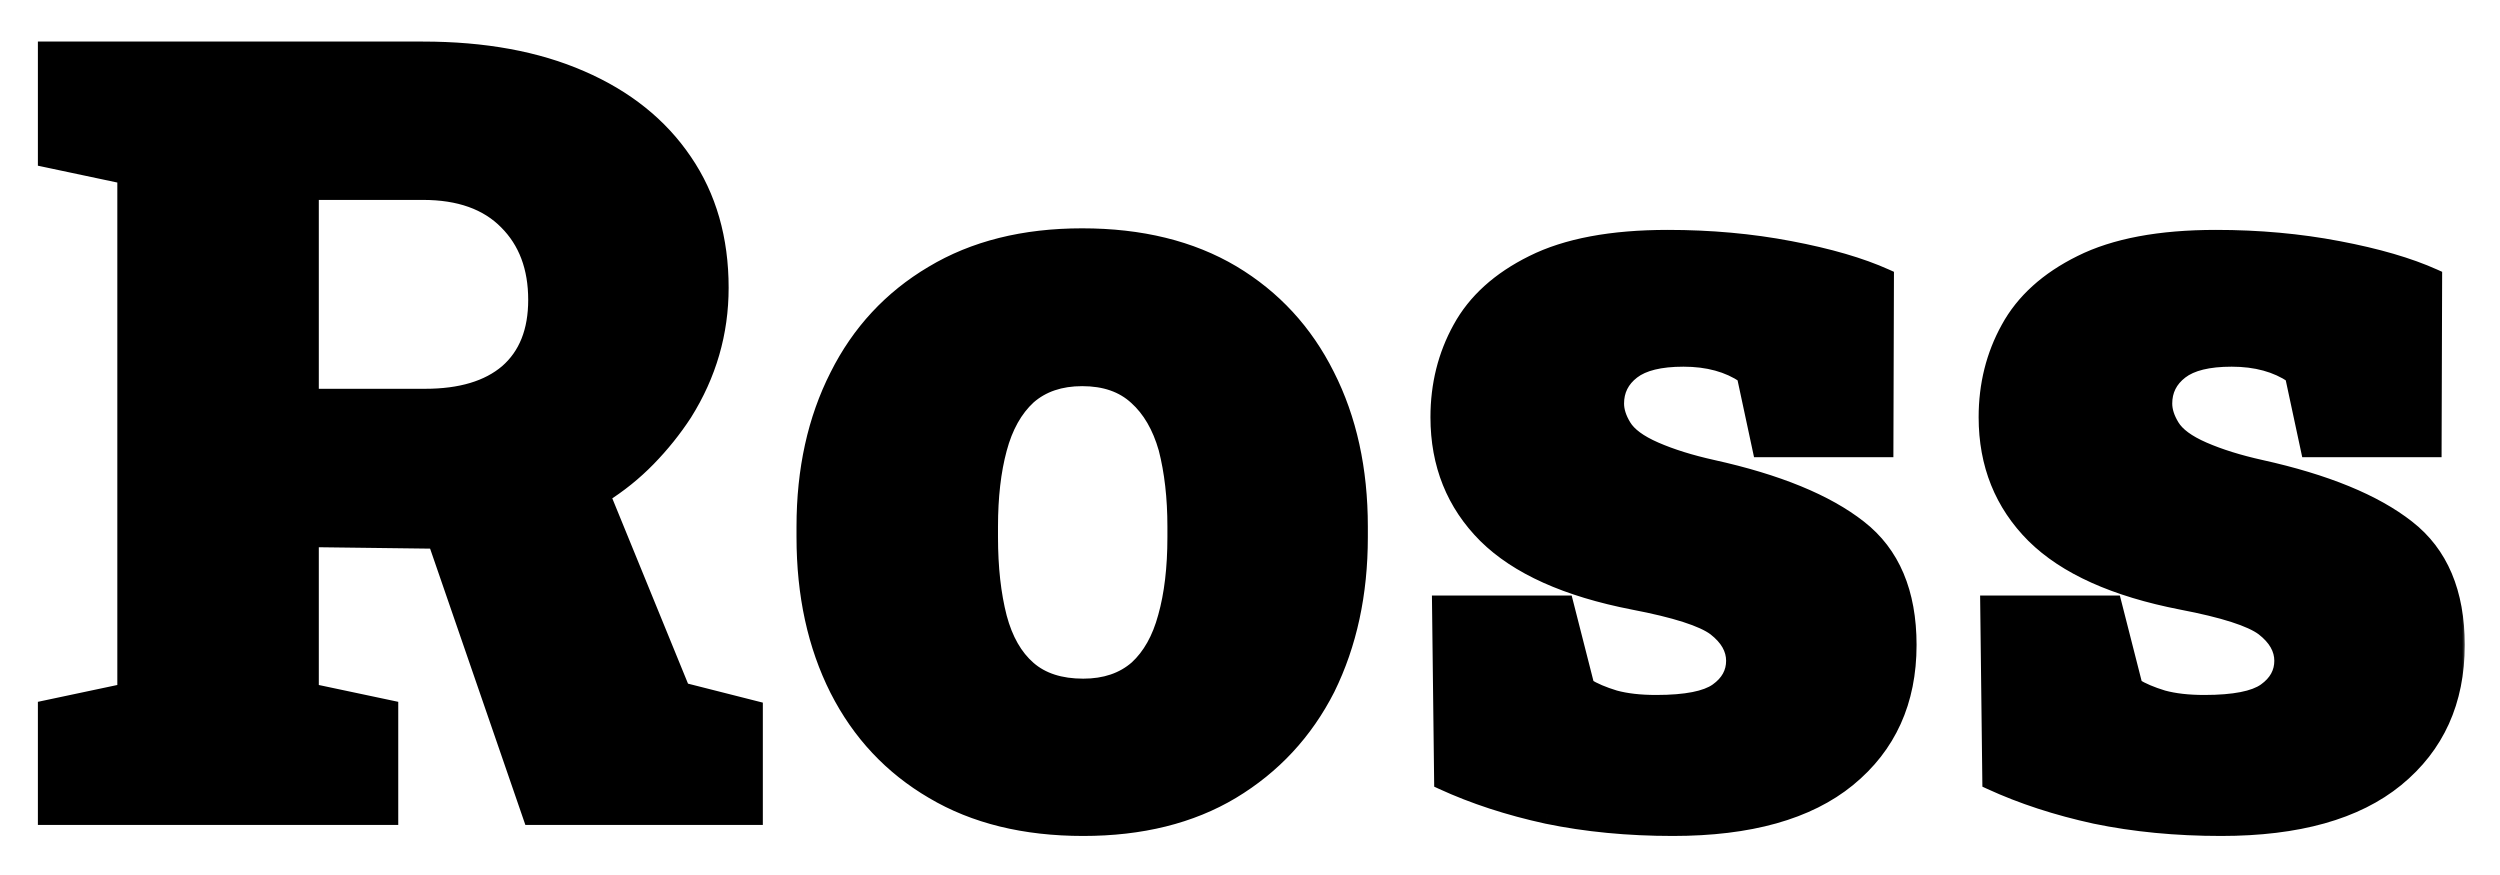 <svg width="297" height="104" viewBox="0 0 297 104" fill="none" xmlns="http://www.w3.org/2000/svg">
<g filter="url(#filter0_d_1_3)">
<mask id="path-1-outside-1_1_3" maskUnits="userSpaceOnUse" x="4" y="0" width="289" height="96" fill="black">
<rect fill="white" x="4" width="289" height="96"/>
<path d="M71.5 54.812L81 78.062L89.625 80.25V93H63.125L51.812 60.188L36.875 60V78.188L46.312 80.188V93H5.5V80.188L14.938 78.188V16.875L5.5 14.875V1.938H50.25C57.5 1.938 63.75 3.083 69 5.375C74.292 7.667 78.375 10.938 81.25 15.188C84.125 19.396 85.562 24.396 85.562 30.188C85.562 35.521 84.125 40.479 81.25 45.062C80 46.979 78.562 48.771 76.938 50.438C75.312 52.104 73.5 53.562 71.5 54.812ZM36.875 18.75V43.188H50.5C54.75 43.188 58.021 42.208 60.312 40.25C62.604 38.25 63.75 35.375 63.75 31.625C63.75 27.75 62.583 24.646 60.25 22.312C57.917 19.938 54.583 18.75 50.25 18.75H36.875ZM128.688 94.312C121.729 94.312 115.792 92.854 110.875 89.938C105.958 87.062 102.188 83.042 99.562 77.875C96.938 72.667 95.625 66.646 95.625 59.812V58.562C95.625 51.812 96.938 45.854 99.562 40.688C102.146 35.521 105.896 31.479 110.812 28.562C115.729 25.604 121.646 24.125 128.562 24.125C135.521 24.125 141.458 25.583 146.375 28.5C151.25 31.417 154.979 35.458 157.562 40.625C160.188 45.792 161.5 51.771 161.5 58.562V59.812C161.5 66.521 160.208 72.5 157.625 77.75C155 82.917 151.229 86.979 146.312 89.938C141.438 92.854 135.562 94.312 128.688 94.312ZM128.688 77.625C131.312 77.625 133.458 76.896 135.125 75.438C136.708 73.979 137.854 71.938 138.562 69.312C139.312 66.646 139.688 63.479 139.688 59.812V58.562C139.688 55.104 139.333 52 138.625 49.25C137.875 46.625 136.688 44.583 135.062 43.125C133.438 41.625 131.271 40.875 128.562 40.875C125.938 40.875 123.792 41.604 122.125 43.062C120.5 44.562 119.333 46.646 118.625 49.312C117.917 51.938 117.562 55.021 117.562 58.562V59.812C117.562 63.438 117.917 66.625 118.625 69.375C119.333 72.042 120.5 74.083 122.125 75.5C123.75 76.917 125.938 77.625 128.688 77.625ZM198.75 94.312C193.417 94.312 188.438 93.833 183.812 92.875C179.229 91.875 175.083 90.521 171.375 88.812L171.125 67.75H185.938L188.438 77.562C189.312 78.104 190.438 78.583 191.812 79C193.188 79.375 194.833 79.562 196.75 79.562C200.292 79.562 202.729 79.083 204.062 78.125C205.396 77.167 206.062 75.958 206.062 74.5C206.062 73.042 205.312 71.729 203.812 70.562C202.312 69.438 199.062 68.396 194.062 67.438C186.146 65.896 180.312 63.271 176.562 59.562C172.812 55.812 170.938 51.146 170.938 45.562C170.938 41.729 171.812 38.229 173.562 35.062C175.312 31.854 178.167 29.271 182.125 27.312C186.125 25.312 191.458 24.312 198.125 24.312C203.208 24.312 208.042 24.75 212.625 25.625C217.25 26.5 221.042 27.604 224 28.938L223.938 49.312H209.188L207.312 40.562C205.354 39.229 202.917 38.562 200 38.562C197.208 38.562 195.167 39.062 193.875 40.062C192.583 41.062 191.938 42.354 191.938 43.938C191.938 44.812 192.229 45.729 192.812 46.688C193.438 47.729 194.708 48.667 196.625 49.5C198.542 50.333 200.812 51.042 203.438 51.625C211.146 53.333 216.938 55.708 220.812 58.75C224.729 61.792 226.688 66.417 226.688 72.625C226.688 79.292 224.292 84.583 219.5 88.5C214.75 92.375 207.833 94.312 198.75 94.312ZM263.875 94.312C258.542 94.312 253.562 93.833 248.938 92.875C244.354 91.875 240.208 90.521 236.5 88.812L236.25 67.75H251.062L253.562 77.562C254.438 78.104 255.562 78.583 256.938 79C258.312 79.375 259.958 79.562 261.875 79.562C265.417 79.562 267.854 79.083 269.188 78.125C270.521 77.167 271.188 75.958 271.188 74.5C271.188 73.042 270.438 71.729 268.938 70.562C267.438 69.438 264.188 68.396 259.188 67.438C251.271 65.896 245.438 63.271 241.688 59.562C237.938 55.812 236.062 51.146 236.062 45.562C236.062 41.729 236.938 38.229 238.688 35.062C240.438 31.854 243.292 29.271 247.25 27.312C251.25 25.312 256.583 24.312 263.25 24.312C268.333 24.312 273.167 24.75 277.75 25.625C282.375 26.5 286.167 27.604 289.125 28.938L289.062 49.312H274.312L272.438 40.562C270.479 39.229 268.042 38.562 265.125 38.562C262.333 38.562 260.292 39.062 259 40.062C257.708 41.062 257.062 42.354 257.062 43.938C257.062 44.812 257.354 45.729 257.938 46.688C258.562 47.729 259.833 48.667 261.75 49.5C263.667 50.333 265.938 51.042 268.562 51.625C276.271 53.333 282.062 55.708 285.938 58.75C289.854 61.792 291.812 66.417 291.812 72.625C291.812 79.292 289.417 84.583 284.625 88.5C279.875 92.375 272.958 94.312 263.875 94.312Z"/>
</mask>
<path d="M71.5 54.812L81 78.062L89.625 80.25V93H63.125L51.812 60.188L36.875 60V78.188L46.312 80.188V93H5.5V80.188L14.938 78.188V16.875L5.5 14.875V1.938H50.25C57.5 1.938 63.75 3.083 69 5.375C74.292 7.667 78.375 10.938 81.25 15.188C84.125 19.396 85.562 24.396 85.562 30.188C85.562 35.521 84.125 40.479 81.25 45.062C80 46.979 78.562 48.771 76.938 50.438C75.312 52.104 73.5 53.562 71.5 54.812ZM36.875 18.75V43.188H50.5C54.75 43.188 58.021 42.208 60.312 40.25C62.604 38.25 63.75 35.375 63.75 31.625C63.75 27.75 62.583 24.646 60.25 22.312C57.917 19.938 54.583 18.75 50.25 18.75H36.875ZM128.688 94.312C121.729 94.312 115.792 92.854 110.875 89.938C105.958 87.062 102.188 83.042 99.562 77.875C96.938 72.667 95.625 66.646 95.625 59.812V58.562C95.625 51.812 96.938 45.854 99.562 40.688C102.146 35.521 105.896 31.479 110.812 28.562C115.729 25.604 121.646 24.125 128.562 24.125C135.521 24.125 141.458 25.583 146.375 28.5C151.25 31.417 154.979 35.458 157.562 40.625C160.188 45.792 161.5 51.771 161.5 58.562V59.812C161.5 66.521 160.208 72.5 157.625 77.75C155 82.917 151.229 86.979 146.312 89.938C141.438 92.854 135.562 94.312 128.688 94.312ZM128.688 77.625C131.312 77.625 133.458 76.896 135.125 75.438C136.708 73.979 137.854 71.938 138.562 69.312C139.312 66.646 139.688 63.479 139.688 59.812V58.562C139.688 55.104 139.333 52 138.625 49.25C137.875 46.625 136.688 44.583 135.062 43.125C133.438 41.625 131.271 40.875 128.562 40.875C125.938 40.875 123.792 41.604 122.125 43.062C120.5 44.562 119.333 46.646 118.625 49.312C117.917 51.938 117.562 55.021 117.562 58.562V59.812C117.562 63.438 117.917 66.625 118.625 69.375C119.333 72.042 120.5 74.083 122.125 75.5C123.75 76.917 125.938 77.625 128.688 77.625ZM198.75 94.312C193.417 94.312 188.438 93.833 183.812 92.875C179.229 91.875 175.083 90.521 171.375 88.812L171.125 67.75H185.938L188.438 77.562C189.312 78.104 190.438 78.583 191.812 79C193.188 79.375 194.833 79.562 196.75 79.562C200.292 79.562 202.729 79.083 204.062 78.125C205.396 77.167 206.062 75.958 206.062 74.5C206.062 73.042 205.312 71.729 203.812 70.562C202.312 69.438 199.062 68.396 194.062 67.438C186.146 65.896 180.312 63.271 176.562 59.562C172.812 55.812 170.938 51.146 170.938 45.562C170.938 41.729 171.812 38.229 173.562 35.062C175.312 31.854 178.167 29.271 182.125 27.312C186.125 25.312 191.458 24.312 198.125 24.312C203.208 24.312 208.042 24.75 212.625 25.625C217.25 26.5 221.042 27.604 224 28.938L223.938 49.312H209.188L207.312 40.562C205.354 39.229 202.917 38.562 200 38.562C197.208 38.562 195.167 39.062 193.875 40.062C192.583 41.062 191.938 42.354 191.938 43.938C191.938 44.812 192.229 45.729 192.812 46.688C193.438 47.729 194.708 48.667 196.625 49.5C198.542 50.333 200.812 51.042 203.438 51.625C211.146 53.333 216.938 55.708 220.812 58.75C224.729 61.792 226.688 66.417 226.688 72.625C226.688 79.292 224.292 84.583 219.5 88.5C214.75 92.375 207.833 94.312 198.75 94.312ZM263.875 94.312C258.542 94.312 253.562 93.833 248.938 92.875C244.354 91.875 240.208 90.521 236.5 88.812L236.25 67.75H251.062L253.562 77.562C254.438 78.104 255.562 78.583 256.938 79C258.312 79.375 259.958 79.562 261.875 79.562C265.417 79.562 267.854 79.083 269.188 78.125C270.521 77.167 271.188 75.958 271.188 74.5C271.188 73.042 270.438 71.729 268.938 70.562C267.438 69.438 264.188 68.396 259.188 67.438C251.271 65.896 245.438 63.271 241.688 59.562C237.938 55.812 236.062 51.146 236.062 45.562C236.062 41.729 236.938 38.229 238.688 35.062C240.438 31.854 243.292 29.271 247.25 27.312C251.25 25.312 256.583 24.312 263.25 24.312C268.333 24.312 273.167 24.75 277.75 25.625C282.375 26.5 286.167 27.604 289.125 28.938L289.062 49.312H274.312L272.438 40.562C270.479 39.229 268.042 38.562 265.125 38.562C262.333 38.562 260.292 39.062 259 40.062C257.708 41.062 257.062 42.354 257.062 43.938C257.062 44.812 257.354 45.729 257.938 46.688C258.562 47.729 259.833 48.667 261.75 49.5C263.667 50.333 265.938 51.042 268.562 51.625C276.271 53.333 282.062 55.708 285.938 58.75C289.854 61.792 291.812 66.417 291.812 72.625C291.812 79.292 289.417 84.583 284.625 88.5C279.875 92.375 272.958 94.312 263.875 94.312Z" fill="black"/>
<path d="M71.5 54.812L70.97 53.965L70.256 54.411L70.574 55.191L71.5 54.812ZM81 78.062L80.074 78.441L80.265 78.908L80.754 79.032L81 78.062ZM89.625 80.25H90.625V79.472L89.871 79.281L89.625 80.25ZM89.625 93V94H90.625V93H89.625ZM63.125 93L62.18 93.326L62.412 94H63.125V93ZM51.812 60.188L52.758 59.862L52.529 59.196L51.825 59.188L51.812 60.188ZM36.875 60L36.888 59L35.875 58.987V60H36.875ZM36.875 78.188H35.875V78.998L36.668 79.166L36.875 78.188ZM46.312 80.188H47.312V79.377L46.52 79.209L46.312 80.188ZM46.312 93V94H47.312V93H46.312ZM5.5 93H4.5V94H5.5V93ZM5.5 80.188L5.293 79.209L4.5 79.377V80.188H5.5ZM14.938 78.188L15.145 79.166L15.938 78.998V78.188H14.938ZM14.938 16.875H15.938V16.065L15.145 15.897L14.938 16.875ZM5.5 14.875H4.5V15.685L5.293 15.853L5.5 14.875ZM5.5 1.938V0.938H4.5V1.938H5.5ZM69 5.375L68.6 6.291L68.603 6.293L69 5.375ZM81.25 15.188L80.422 15.748L80.424 15.752L81.25 15.188ZM81.25 45.062L82.088 45.609L82.092 45.601L82.097 45.594L81.25 45.062ZM36.875 18.75V17.75H35.875V18.75H36.875ZM36.875 43.188H35.875V44.188H36.875V43.188ZM60.312 40.25L60.962 41.01L60.97 41.003L60.312 40.25ZM60.25 22.312L59.537 23.013L59.543 23.02L60.25 22.312ZM70.574 55.191L80.074 78.441L81.926 77.684L72.426 54.434L70.574 55.191ZM80.754 79.032L89.379 81.219L89.871 79.281L81.246 77.093L80.754 79.032ZM88.625 80.25V93H90.625V80.25H88.625ZM89.625 92H63.125V94H89.625V92ZM64.07 92.674L52.758 59.862L50.867 60.513L62.18 93.326L64.07 92.674ZM51.825 59.188L36.888 59L36.862 61L51.8 61.187L51.825 59.188ZM35.875 60V78.188H37.875V60H35.875ZM36.668 79.166L46.105 81.166L46.52 79.209L37.082 77.209L36.668 79.166ZM45.312 80.188V93H47.312V80.188H45.312ZM46.312 92H5.5V94H46.312V92ZM6.5 93V80.188H4.5V93H6.5ZM5.707 81.166L15.145 79.166L14.73 77.209L5.293 79.209L5.707 81.166ZM15.938 78.188V16.875H13.938V78.188H15.938ZM15.145 15.897L5.707 13.897L5.293 15.853L14.73 17.853L15.145 15.897ZM6.5 14.875V1.938H4.5V14.875H6.5ZM5.5 2.938H50.25V0.938H5.5V2.938ZM50.25 2.938C57.398 2.938 63.505 4.067 68.6 6.291L69.4 4.459C63.995 2.099 57.602 0.938 50.25 0.938V2.938ZM68.603 6.293C73.742 8.518 77.666 11.675 80.422 15.748L82.078 14.627C79.084 10.2 74.841 6.815 69.397 4.457L68.603 6.293ZM80.424 15.752C83.171 19.772 84.562 24.569 84.562 30.188H86.562C86.562 24.223 85.079 19.02 82.076 14.623L80.424 15.752ZM84.562 30.188C84.562 35.33 83.18 40.105 80.403 44.531L82.097 45.594C85.07 40.854 86.562 35.712 86.562 30.188H84.562ZM80.412 44.516C79.198 46.377 77.802 48.118 76.222 49.739L77.653 51.136C79.323 49.423 80.802 47.581 82.088 45.609L80.412 44.516ZM76.222 49.739C74.653 51.348 72.903 52.756 70.97 53.965L72.03 55.66C74.097 54.369 75.972 52.86 77.653 51.136L76.222 49.739ZM35.875 18.75V43.188H37.875V18.75H35.875ZM36.875 44.188H50.5V42.188H36.875V44.188ZM50.5 44.188C54.892 44.188 58.428 43.176 60.962 41.01L59.663 39.49C57.614 41.24 54.608 42.188 50.5 42.188V44.188ZM60.97 41.003C63.529 38.77 64.75 35.591 64.75 31.625H62.75C62.75 35.159 61.679 37.73 59.655 39.497L60.97 41.003ZM64.75 31.625C64.75 27.535 63.511 24.159 60.957 21.605L59.543 23.02C61.656 25.133 62.75 27.965 62.75 31.625H64.75ZM60.963 21.612C58.39 18.992 54.767 17.75 50.25 17.75V19.75C54.4 19.75 57.443 20.883 59.537 23.013L60.963 21.612ZM50.25 17.75H36.875V19.75H50.25V17.75ZM110.875 89.938L111.385 89.077L111.38 89.074L110.875 89.938ZM99.562 77.875L98.669 78.325L98.671 78.328L99.562 77.875ZM99.562 40.688L100.454 41.141L100.457 41.135L99.562 40.688ZM110.812 28.562L111.323 29.423L111.328 29.419L110.812 28.562ZM146.375 28.5L146.888 27.642L146.885 27.64L146.375 28.5ZM157.562 40.625L156.668 41.072L156.671 41.078L157.562 40.625ZM157.625 77.75L158.517 78.203L158.522 78.192L157.625 77.75ZM146.312 89.938L146.826 90.796L146.828 90.794L146.312 89.938ZM135.125 75.438L135.784 76.19L135.793 76.182L135.802 76.173L135.125 75.438ZM138.562 69.312L137.6 69.042L137.597 69.052L138.562 69.312ZM138.625 49.25L139.593 49.001L139.59 48.988L139.587 48.975L138.625 49.25ZM135.062 43.125L134.384 43.86L134.395 43.869L135.062 43.125ZM122.125 43.062L121.466 42.31L121.456 42.319L121.447 42.328L122.125 43.062ZM118.625 49.312L119.59 49.573L119.591 49.569L118.625 49.312ZM118.625 69.375L117.657 69.624L117.659 69.632L118.625 69.375ZM128.688 93.312C121.87 93.312 116.117 91.885 111.385 89.077L110.365 90.798C115.466 93.824 121.589 95.312 128.688 95.312V93.312ZM111.38 89.074C106.632 86.298 102.994 82.421 100.454 77.422L98.671 78.328C101.381 83.662 105.285 87.827 110.37 90.801L111.38 89.074ZM100.455 77.425C97.912 72.378 96.625 66.516 96.625 59.812H94.625C94.625 66.775 95.963 72.955 98.669 78.325L100.455 77.425ZM96.625 59.812V58.562H94.625V59.812H96.625ZM96.625 58.562C96.625 51.944 97.911 46.145 100.454 41.141L98.671 40.234C95.964 45.563 94.625 51.681 94.625 58.562H96.625ZM100.457 41.135C102.955 36.138 106.573 32.24 111.323 29.423L110.302 27.702C105.219 30.718 101.336 34.904 98.668 40.24L100.457 41.135ZM111.328 29.419C116.06 26.572 121.79 25.125 128.562 25.125V23.125C121.502 23.125 115.398 24.636 110.297 27.706L111.328 29.419ZM128.562 25.125C135.38 25.125 141.133 26.553 145.865 29.36L146.885 27.64C141.784 24.614 135.661 23.125 128.562 23.125V25.125ZM145.862 29.358C150.57 32.175 154.168 36.073 156.668 41.072L158.457 40.178C155.79 34.844 151.93 30.658 146.888 27.642L145.862 29.358ZM156.671 41.078C159.213 46.082 160.5 51.901 160.5 58.562H162.5C162.5 51.64 161.162 45.501 158.454 40.172L156.671 41.078ZM160.5 58.562V59.812H162.5V58.562H160.5ZM160.5 59.812C160.5 66.39 159.234 72.215 156.728 77.308L158.522 78.192C161.182 72.785 162.5 66.651 162.5 59.812H160.5ZM156.733 77.297C154.193 82.298 150.551 86.22 145.797 89.081L146.828 90.794C151.907 87.738 155.807 83.535 158.517 78.203L156.733 77.297ZM145.799 89.079C141.109 91.885 135.42 93.312 128.688 93.312V95.312C135.705 95.312 141.766 93.823 146.826 90.796L145.799 89.079ZM128.688 78.625C131.507 78.625 133.902 77.837 135.784 76.19L134.466 74.685C133.015 75.955 131.118 76.625 128.688 76.625V78.625ZM135.802 76.173C137.557 74.557 138.783 72.333 139.528 69.573L137.597 69.052C136.925 71.542 135.86 73.401 134.448 74.702L135.802 76.173ZM139.525 69.583C140.306 66.805 140.688 63.543 140.688 59.812H138.688C138.688 63.415 138.319 66.486 137.6 69.042L139.525 69.583ZM140.688 59.812V58.562H138.688V59.812H140.688ZM140.688 58.562C140.688 55.038 140.327 51.847 139.593 49.001L137.657 49.499C138.34 52.153 138.688 55.171 138.688 58.562H140.688ZM139.587 48.975C138.798 46.214 137.527 43.993 135.73 42.381L134.395 43.869C135.848 45.174 136.952 47.036 137.663 49.525L139.587 48.975ZM135.741 42.39C133.892 40.683 131.463 39.875 128.562 39.875V41.875C131.079 41.875 132.983 42.567 134.384 43.86L135.741 42.39ZM128.562 39.875C125.743 39.875 123.348 40.663 121.466 42.31L122.784 43.815C124.235 42.545 126.132 41.875 128.562 41.875V39.875ZM121.447 42.328C119.651 43.985 118.404 46.251 117.659 49.056L119.591 49.569C120.263 47.041 121.349 45.14 122.803 43.797L121.447 42.328ZM117.66 49.052C116.923 51.783 116.562 54.958 116.562 58.562H118.562C118.562 55.084 118.911 52.092 119.59 49.573L117.66 49.052ZM116.562 58.562V59.812H118.562V58.562H116.562ZM116.562 59.812C116.562 63.5 116.922 66.774 117.657 69.624L119.593 69.126C118.911 66.476 118.562 63.375 118.562 59.812H116.562ZM117.659 69.632C118.404 72.438 119.655 74.674 121.468 76.254L122.782 74.746C121.345 73.493 120.263 71.646 119.591 69.118L117.659 69.632ZM121.468 76.254C123.321 77.869 125.764 78.625 128.688 78.625V76.625C126.111 76.625 124.179 75.964 122.782 74.746L121.468 76.254ZM183.812 92.875L183.599 93.852L183.61 93.854L183.812 92.875ZM171.375 88.812L170.375 88.824L170.383 89.456L170.957 89.721L171.375 88.812ZM171.125 67.75V66.75H170.113L170.125 67.762L171.125 67.75ZM185.938 67.75L186.907 67.503L186.715 66.75H185.938V67.75ZM188.438 77.562L187.468 77.809L187.568 78.2L187.911 78.413L188.438 77.562ZM191.812 79L191.522 79.957L191.536 79.961L191.549 79.965L191.812 79ZM203.812 70.562L204.426 69.773L204.42 69.768L204.412 69.763L203.812 70.562ZM194.062 67.438L193.871 68.419L193.874 68.42L194.062 67.438ZM176.562 59.562L175.855 60.27L175.859 60.273L176.562 59.562ZM173.562 35.062L174.438 35.546L174.44 35.541L173.562 35.062ZM182.125 27.312L182.568 28.209L182.572 28.207L182.125 27.312ZM212.625 25.625L212.437 26.607L212.439 26.608L212.625 25.625ZM224 28.938L225 28.941L225.002 28.292L224.411 28.026L224 28.938ZM223.938 49.312V50.312H224.934L224.937 49.316L223.938 49.312ZM209.188 49.312L208.21 49.522L208.379 50.312H209.188V49.312ZM207.312 40.562L208.29 40.353L208.206 39.961L207.875 39.736L207.312 40.562ZM192.812 46.688L193.67 46.173L193.667 46.168L192.812 46.688ZM196.625 49.5L197.024 48.583L197.024 48.583L196.625 49.5ZM203.438 51.625L203.221 52.601L203.221 52.601L203.438 51.625ZM220.812 58.75L220.195 59.537L220.199 59.54L220.812 58.75ZM219.5 88.5L220.132 89.275L220.133 89.274L219.5 88.5ZM198.75 93.312C193.476 93.312 188.566 92.839 184.015 91.896L183.61 93.854C188.309 94.828 193.357 95.312 198.75 95.312V93.312ZM184.026 91.898C179.503 90.911 175.427 89.578 171.793 87.904L170.957 89.721C174.74 91.463 178.956 92.839 183.599 93.852L184.026 91.898ZM172.375 88.801L172.125 67.738L170.125 67.762L170.375 88.824L172.375 88.801ZM171.125 68.75H185.938V66.75H171.125V68.75ZM184.968 67.997L187.468 77.809L189.407 77.316L186.907 67.503L184.968 67.997ZM187.911 78.413C188.883 79.014 190.095 79.524 191.522 79.957L192.103 78.043C190.78 77.642 189.742 77.194 188.964 76.712L187.911 78.413ZM191.549 79.965C193.034 80.37 194.773 80.562 196.75 80.562V78.562C194.894 78.562 193.341 78.38 192.076 78.035L191.549 79.965ZM196.75 80.562C200.307 80.562 203.034 80.096 204.646 78.937L203.479 77.313C202.425 78.071 200.276 78.562 196.75 78.562V80.562ZM204.646 78.937C206.203 77.818 207.062 76.324 207.062 74.5H205.062C205.062 75.592 204.589 76.515 203.479 77.313L204.646 78.937ZM207.062 74.5C207.062 72.644 206.09 71.067 204.426 69.773L203.199 71.352C204.535 72.391 205.062 73.439 205.062 74.5H207.062ZM204.412 69.763C203.528 69.099 202.214 68.517 200.555 67.985C198.878 67.448 196.773 66.939 194.251 66.455L193.874 68.42C196.352 68.894 198.372 69.386 199.945 69.89C201.536 70.4 202.597 70.901 203.213 71.362L204.412 69.763ZM194.254 66.456C186.435 64.933 180.819 62.366 177.266 58.852L175.859 60.273C179.806 64.176 185.856 66.858 193.871 68.419L194.254 66.456ZM177.27 58.855C173.718 55.304 171.938 50.896 171.938 45.562H169.938C169.938 51.395 171.907 56.321 175.855 60.27L177.27 58.855ZM171.938 45.562C171.938 41.888 172.774 38.556 174.438 35.546L172.687 34.579C170.851 37.902 169.938 41.57 169.938 45.562H171.938ZM174.44 35.541C176.073 32.548 178.755 30.095 182.568 28.209L181.682 26.416C177.578 28.446 174.552 31.16 172.685 34.584L174.44 35.541ZM182.572 28.207C186.382 26.302 191.544 25.312 198.125 25.312V23.312C191.373 23.312 185.868 24.323 181.678 26.418L182.572 28.207ZM198.125 25.312C203.151 25.312 207.921 25.745 212.437 26.607L212.813 24.643C208.162 23.755 203.266 23.312 198.125 23.312V25.312ZM212.439 26.608C217.018 27.474 220.727 28.559 223.589 29.849L224.411 28.026C221.356 26.649 217.482 25.526 212.811 24.642L212.439 26.608ZM223 28.934L222.938 49.309L224.937 49.316L225 28.941L223 28.934ZM223.938 48.312H209.188V50.312H223.938V48.312ZM210.165 49.103L208.29 40.353L206.335 40.772L208.21 49.522L210.165 49.103ZM207.875 39.736C205.716 38.266 203.071 37.562 200 37.562V39.562C202.763 39.562 204.992 40.193 206.75 41.389L207.875 39.736ZM200 37.562C197.129 37.562 194.816 38.069 193.263 39.272L194.487 40.853C195.517 40.056 197.288 39.562 200 39.562V37.562ZM193.263 39.272C191.736 40.454 190.938 42.033 190.938 43.938H192.938C192.938 42.675 193.431 41.671 194.487 40.853L193.263 39.272ZM190.938 43.938C190.938 45.041 191.306 46.136 191.958 47.207L193.667 46.168C193.152 45.322 192.938 44.584 192.938 43.938H190.938ZM191.955 47.202C192.74 48.511 194.241 49.554 196.226 50.417L197.024 48.583C195.175 47.779 194.135 46.948 193.67 46.173L191.955 47.202ZM196.226 50.417C198.215 51.282 200.55 52.008 203.221 52.601L203.654 50.649C201.075 50.076 198.868 49.385 197.024 48.583L196.226 50.417ZM203.221 52.601C210.862 54.295 216.488 56.627 220.195 59.537L221.43 57.963C217.387 54.79 211.43 52.372 203.654 50.649L203.221 52.601ZM220.199 59.54C223.811 62.345 225.688 66.64 225.688 72.625H227.688C227.688 66.194 225.647 61.238 221.426 57.96L220.199 59.54ZM225.688 72.625C225.688 79.018 223.407 84.015 218.867 87.726L220.133 89.274C225.177 85.151 227.688 79.565 227.688 72.625H225.688ZM218.868 87.725C214.365 91.399 207.71 93.312 198.75 93.312V95.312C207.957 95.312 215.135 93.351 220.132 89.275L218.868 87.725ZM248.938 92.875L248.724 93.852L248.735 93.854L248.938 92.875ZM236.5 88.812L235.5 88.824L235.508 89.456L236.082 89.721L236.5 88.812ZM236.25 67.75V66.75H235.238L235.25 67.762L236.25 67.75ZM251.062 67.75L252.032 67.503L251.84 66.75H251.062V67.75ZM253.562 77.562L252.593 77.809L252.693 78.2L253.036 78.413L253.562 77.562ZM256.938 79L256.647 79.957L256.661 79.961L256.674 79.965L256.938 79ZM268.938 70.562L269.551 69.773L269.545 69.768L269.538 69.763L268.938 70.562ZM259.188 67.438L258.996 68.419L258.999 68.42L259.188 67.438ZM241.688 59.562L240.98 60.27L240.984 60.273L241.688 59.562ZM238.688 35.062L239.563 35.546L239.565 35.541L238.688 35.062ZM247.25 27.312L247.693 28.209L247.697 28.207L247.25 27.312ZM277.75 25.625L277.562 26.607L277.564 26.608L277.75 25.625ZM289.125 28.938L290.125 28.941L290.127 28.292L289.536 28.026L289.125 28.938ZM289.062 49.312V50.312H290.059L290.062 49.316L289.062 49.312ZM274.312 49.312L273.335 49.522L273.504 50.312H274.312V49.312ZM272.438 40.562L273.415 40.353L273.331 39.961L273 39.736L272.438 40.562ZM257.938 46.688L258.795 46.173L258.792 46.168L257.938 46.688ZM261.75 49.5L262.149 48.583L262.149 48.583L261.75 49.5ZM268.562 51.625L268.346 52.601L268.346 52.601L268.562 51.625ZM285.938 58.75L285.32 59.537L285.324 59.54L285.938 58.75ZM284.625 88.5L285.257 89.275L285.258 89.274L284.625 88.5ZM263.875 93.312C258.601 93.312 253.691 92.839 249.14 91.896L248.735 93.854C253.434 94.828 258.482 95.312 263.875 95.312V93.312ZM249.151 91.898C244.628 90.911 240.552 89.578 236.918 87.904L236.082 89.721C239.865 91.463 244.081 92.839 248.724 93.852L249.151 91.898ZM237.5 88.801L237.25 67.738L235.25 67.762L235.5 88.824L237.5 88.801ZM236.25 68.75H251.062V66.75H236.25V68.75ZM250.093 67.997L252.593 77.809L254.532 77.316L252.032 67.503L250.093 67.997ZM253.036 78.413C254.008 79.014 255.22 79.524 256.647 79.957L257.228 78.043C255.905 77.642 254.867 77.194 254.089 76.712L253.036 78.413ZM256.674 79.965C258.159 80.37 259.898 80.562 261.875 80.562V78.562C260.019 78.562 258.466 78.38 257.201 78.035L256.674 79.965ZM261.875 80.562C265.432 80.562 268.159 80.096 269.771 78.937L268.604 77.313C267.55 78.071 265.401 78.562 261.875 78.562V80.562ZM269.771 78.937C271.328 77.818 272.188 76.324 272.188 74.5H270.188C270.188 75.592 269.714 76.515 268.604 77.313L269.771 78.937ZM272.188 74.5C272.188 72.644 271.215 71.067 269.551 69.773L268.324 71.352C269.66 72.391 270.188 73.439 270.188 74.5H272.188ZM269.538 69.763C268.653 69.099 267.339 68.517 265.68 67.985C264.003 67.448 261.898 66.939 259.376 66.455L258.999 68.42C261.477 68.894 263.497 69.386 265.07 69.89C266.661 70.4 267.722 70.901 268.337 71.362L269.538 69.763ZM259.379 66.456C251.56 64.933 245.944 62.366 242.391 58.852L240.984 60.273C244.931 64.176 250.981 66.858 258.996 68.419L259.379 66.456ZM242.395 58.855C238.843 55.304 237.062 50.896 237.062 45.562H235.062C235.062 51.395 237.032 56.321 240.98 60.27L242.395 58.855ZM237.062 45.562C237.062 41.888 237.899 38.556 239.563 35.546L237.812 34.579C235.976 37.902 235.062 41.57 235.062 45.562H237.062ZM239.565 35.541C241.198 32.548 243.88 30.095 247.693 28.209L246.807 26.416C242.703 28.446 239.677 31.16 237.81 34.584L239.565 35.541ZM247.697 28.207C251.507 26.302 256.669 25.312 263.25 25.312V23.312C256.498 23.312 250.993 24.323 246.803 26.418L247.697 28.207ZM263.25 25.312C268.276 25.312 273.046 25.745 277.562 26.607L277.938 24.643C273.287 23.755 268.391 23.312 263.25 23.312V25.312ZM277.564 26.608C282.143 27.474 285.852 28.559 288.714 29.849L289.536 28.026C286.481 26.649 282.607 25.526 277.936 24.642L277.564 26.608ZM288.125 28.934L288.063 49.309L290.062 49.316L290.125 28.941L288.125 28.934ZM289.062 48.312H274.312V50.312H289.062V48.312ZM275.29 49.103L273.415 40.353L271.46 40.772L273.335 49.522L275.29 49.103ZM273 39.736C270.841 38.266 268.196 37.562 265.125 37.562V39.562C267.888 39.562 270.117 40.193 271.875 41.389L273 39.736ZM265.125 37.562C262.254 37.562 259.941 38.069 258.388 39.272L259.612 40.853C260.642 40.056 262.413 39.562 265.125 39.562V37.562ZM258.388 39.272C256.861 40.454 256.062 42.033 256.062 43.938H258.062C258.062 42.675 258.556 41.671 259.612 40.853L258.388 39.272ZM256.062 43.938C256.062 45.041 256.431 46.136 257.083 47.207L258.792 46.168C258.277 45.322 258.062 44.584 258.062 43.938H256.062ZM257.08 47.202C257.865 48.511 259.366 49.554 261.351 50.417L262.149 48.583C260.3 47.779 259.26 46.948 258.795 46.173L257.08 47.202ZM261.351 50.417C263.34 51.282 265.675 52.008 268.346 52.601L268.779 50.649C266.2 50.076 263.993 49.385 262.149 48.583L261.351 50.417ZM268.346 52.601C275.987 54.295 281.613 56.627 285.32 59.537L286.555 57.963C282.512 54.79 276.555 52.372 268.779 50.649L268.346 52.601ZM285.324 59.54C288.936 62.345 290.812 66.64 290.812 72.625H292.812C292.812 66.194 290.772 61.238 286.551 57.96L285.324 59.54ZM290.812 72.625C290.812 79.018 288.532 84.015 283.992 87.726L285.258 89.274C290.302 85.151 292.812 79.565 292.812 72.625H290.812ZM283.993 87.725C279.49 91.399 272.835 93.312 263.875 93.312V95.312C273.082 95.312 280.26 93.351 285.257 89.275L283.993 87.725Z" fill="black" mask="url(#path-1-outside-1_1_3)"/>
</g>
<defs>
<filter id="filter0_d_1_3" x="0.5" y="0.938" width="296.312" height="102.375" filterUnits="userSpaceOnUse" color-interpolation-filters="sRGB">
<feFlood flood-opacity="0" result="BackgroundImageFix"/>
<feColorMatrix in="SourceAlpha" type="matrix" values="0 0 0 0 0 0 0 0 0 0 0 0 0 0 0 0 0 0 127 0" result="hardAlpha"/>
<feOffset dy="4"/>
<feGaussianBlur stdDeviation="2"/>
<feComposite in2="hardAlpha" operator="out"/>
<feColorMatrix type="matrix" values="0 0 0 0 0 0 0 0 0 0 0 0 0 0 0 0 0 0 0.25 0"/>
<feBlend mode="normal" in2="BackgroundImageFix" result="effect1_dropShadow_1_3"/>
<feBlend mode="normal" in="SourceGraphic" in2="effect1_dropShadow_1_3" result="shape"/>
</filter>
</defs>
</svg>
